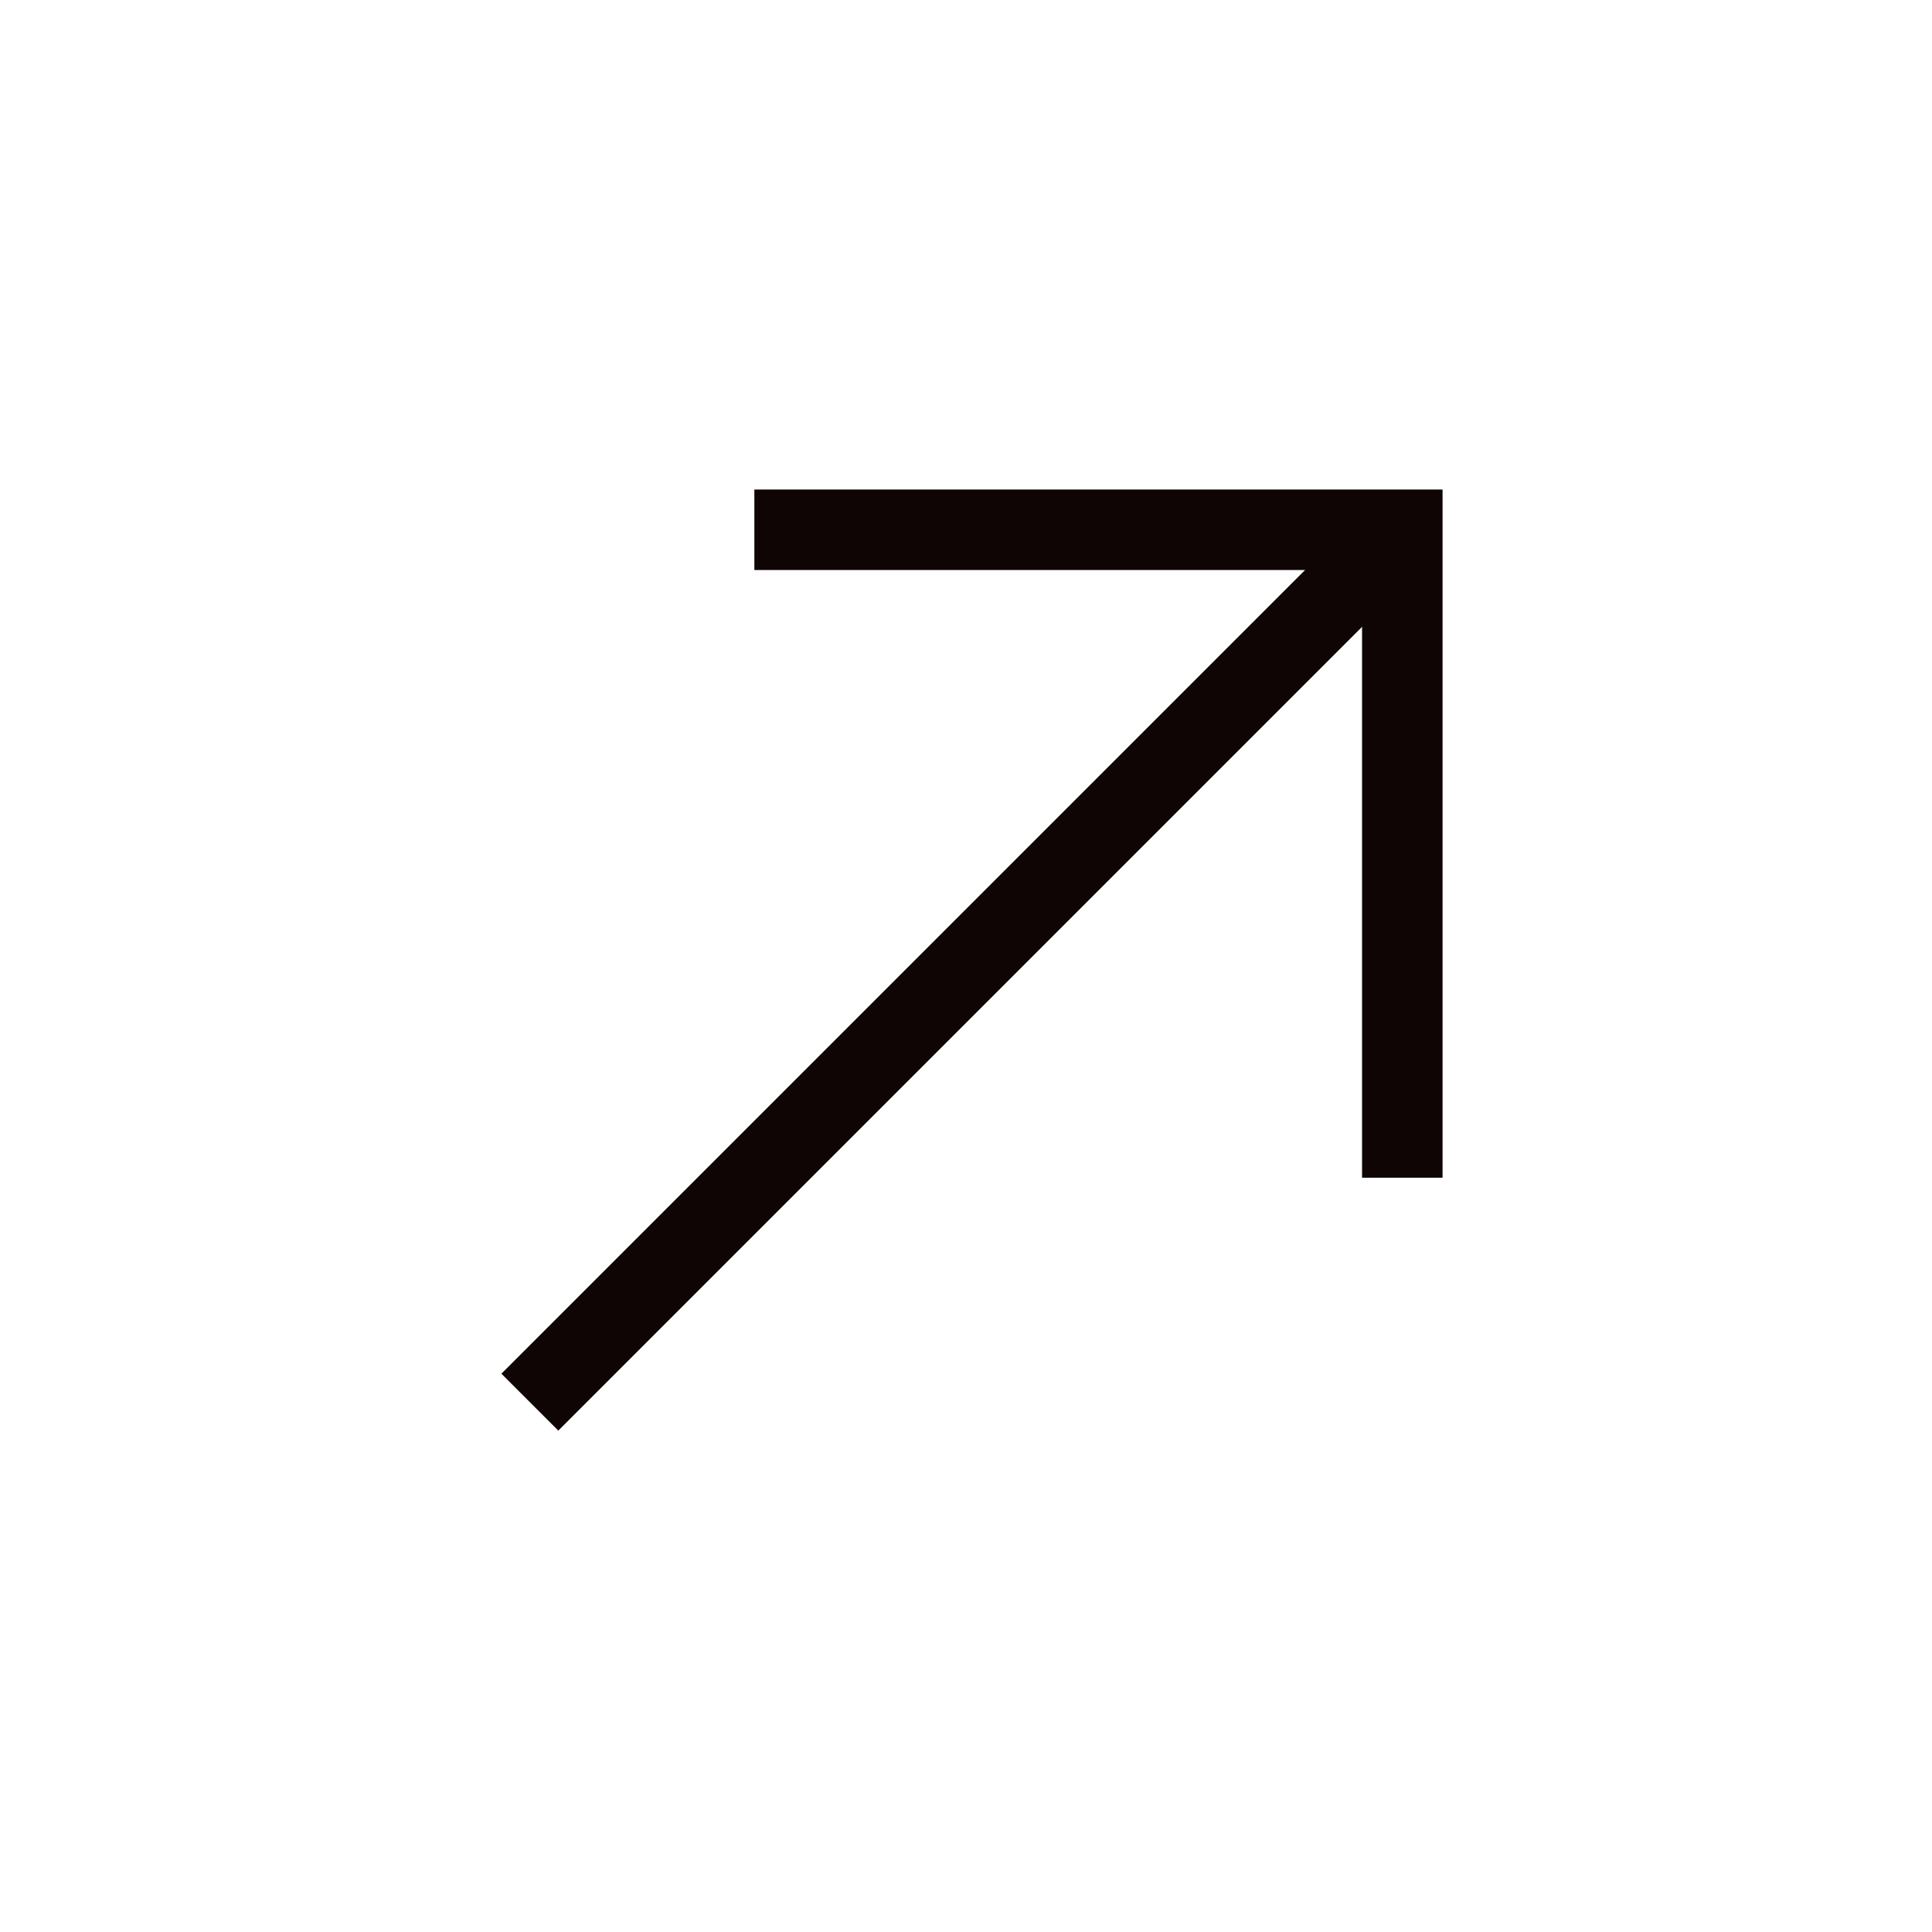 <svg width="24" height="24" viewBox="0 0 24 24" fill="none" xmlns="http://www.w3.org/2000/svg">
<path d="M9.371 6.581L17.42 6.581L17.42 14.63" stroke="#0F0505"/>
<path d="M6.582 17.418L16.955 7.045" stroke="#0F0505"/>
</svg>
